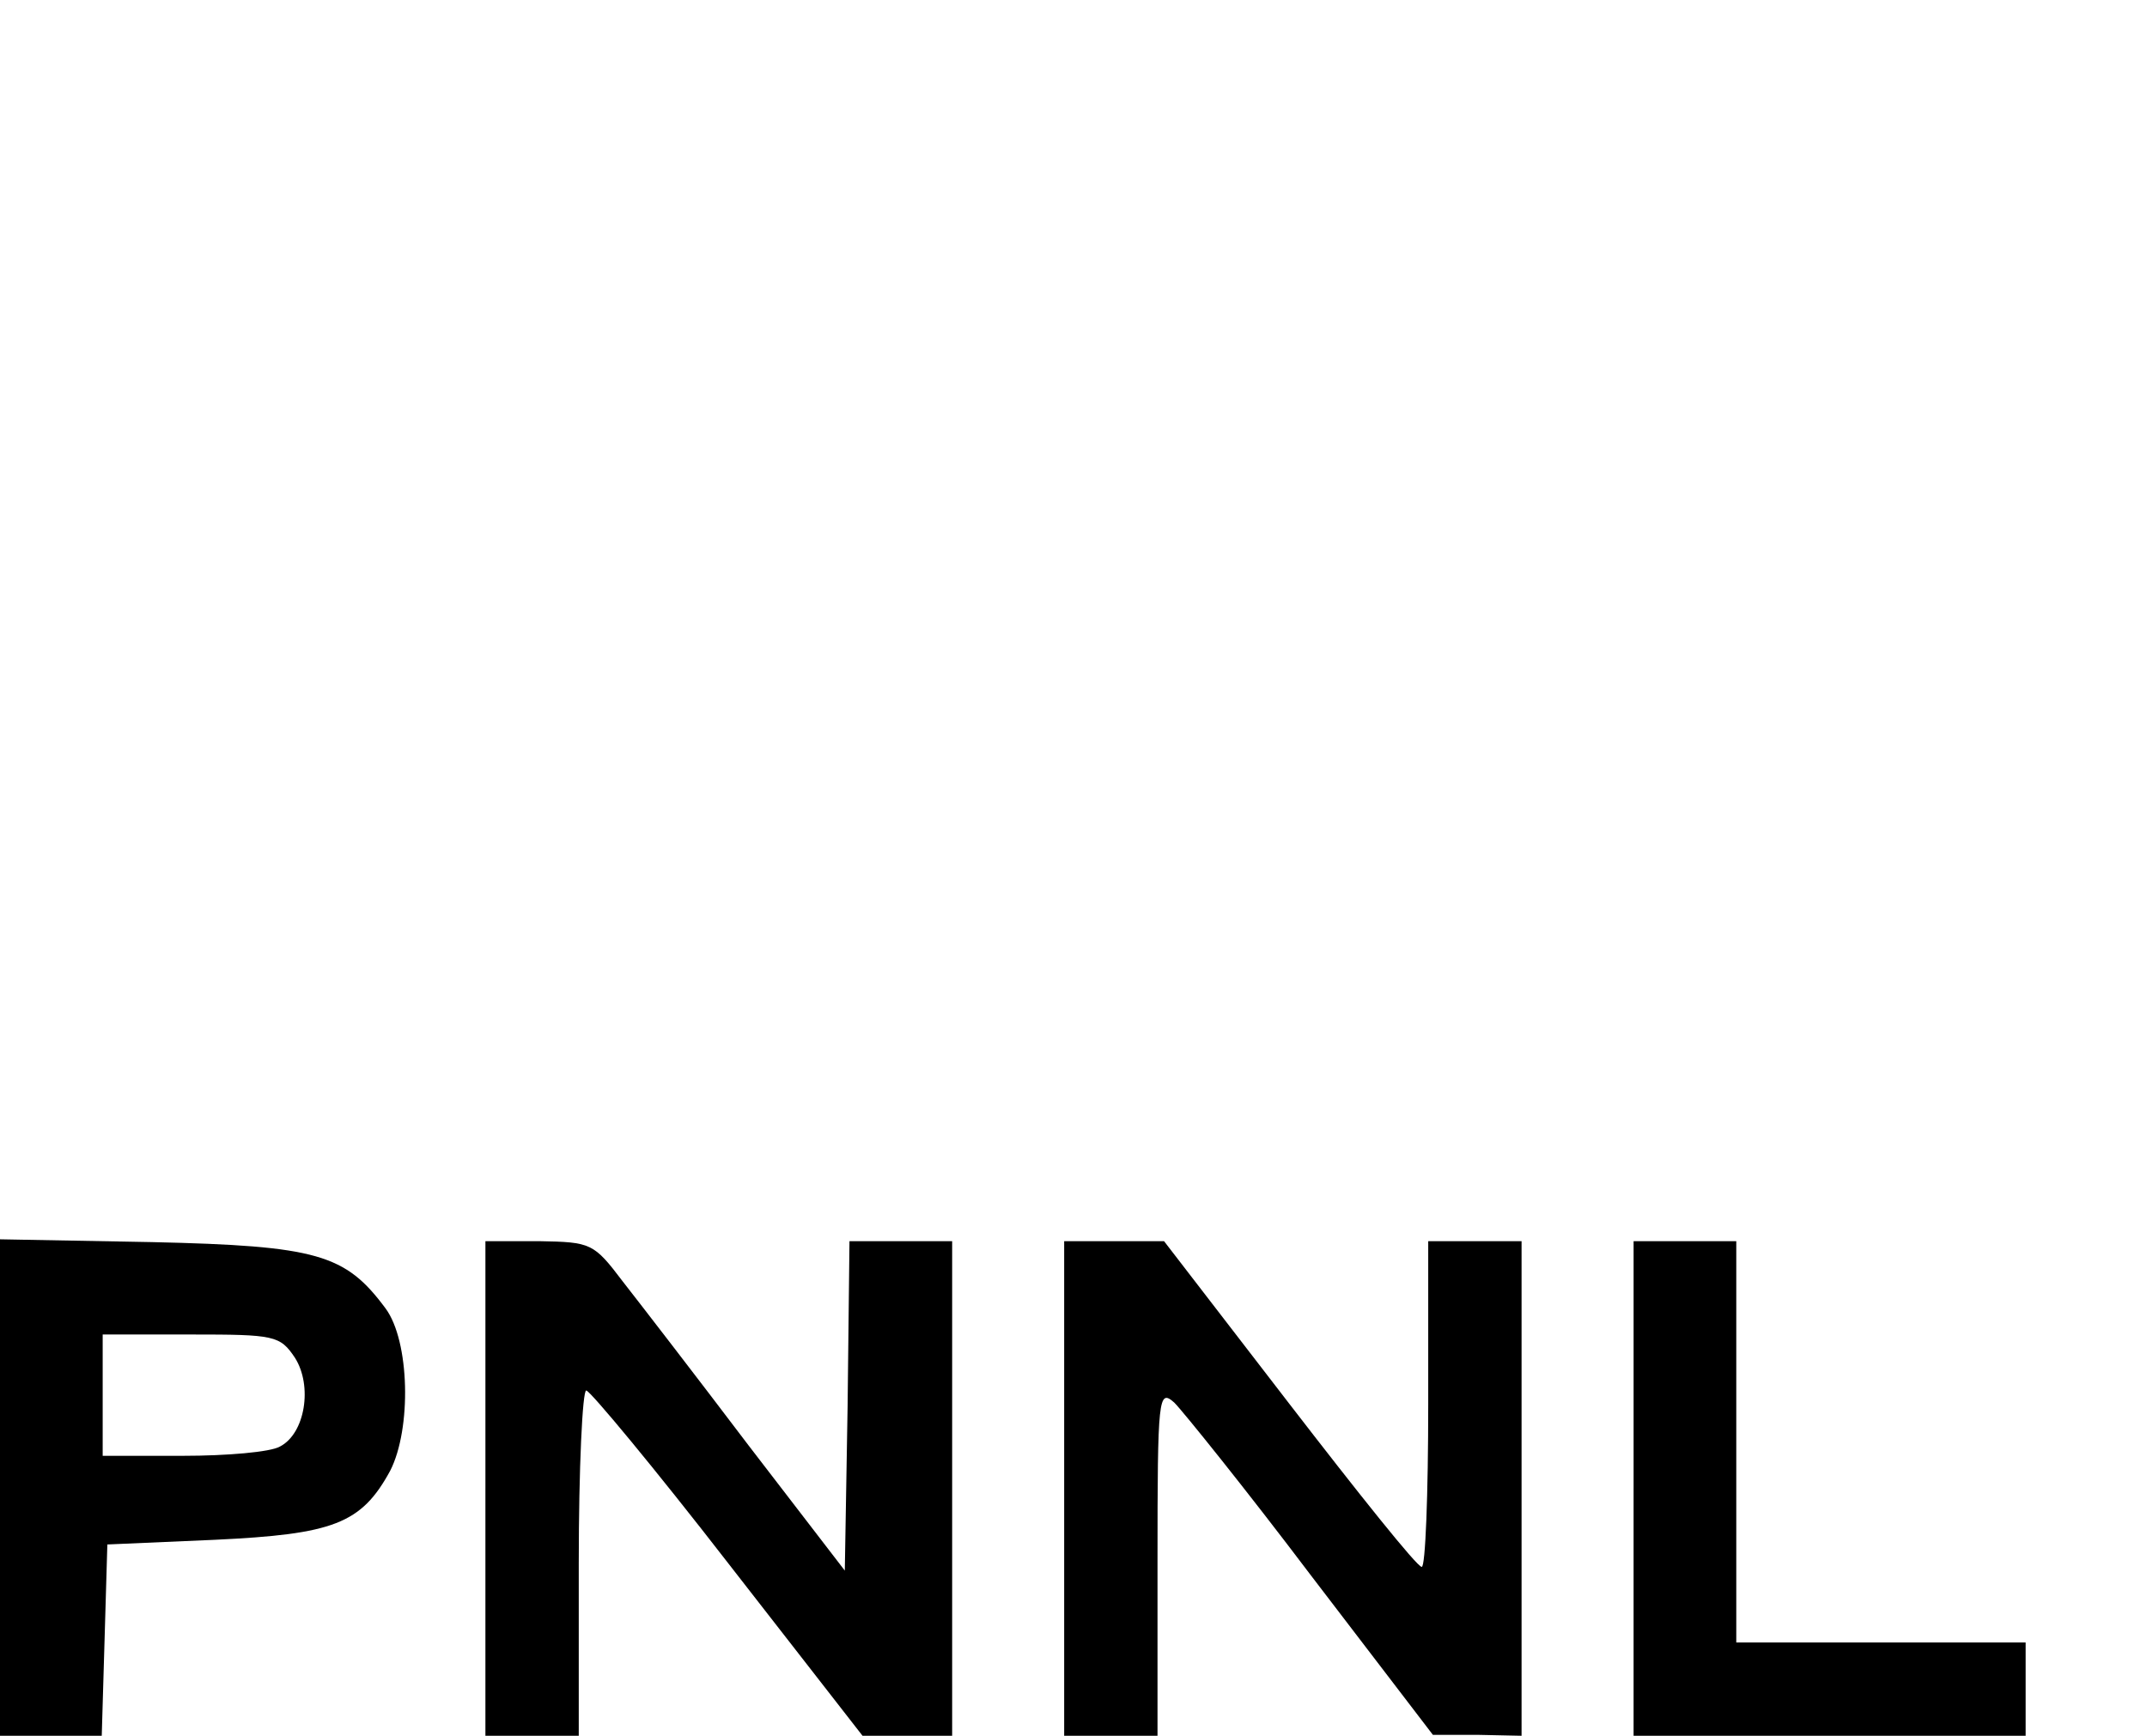 <?xml version="1.0" standalone="no"?>
<!DOCTYPE svg PUBLIC "-//W3C//DTD SVG 20010904//EN"
 "http://www.w3.org/TR/2001/REC-SVG-20010904/DTD/svg10.dtd">
<svg version="1.0" xmlns="http://www.w3.org/2000/svg"
 width="230pt" height="186pt" viewBox="0 0 230 186"
 preserveAspectRatio="xMidYMid meet">

<g transform="translate(0,186) scale(0.1,-0.1)"
fill="#000000" stroke="none">
<path d="M0 266 l0 -266 55 0 54 0 3 102 3 103 115 5 c127 6 157 17 188 74 23
45 21 139 -5 174 -43 58 -73 67 -250 71 l-163 3 0 -266z m316 139 c19 -30 11
-81 -16 -95 -10 -6 -57 -10 -104 -10 l-86 0 0 65 0 65 95 0 c89 0 95 -1 111
-25z"/>
<path d="M520 265 l0 -265 50 0 50 0 0 185 c0 102 4 185 8 185 4 0 73 -83 152
-185 l144 -185 48 0 48 0 0 265 0 265 -55 0 -55 0 -2 -177 -3 -176 -103 134
c-56 74 -117 153 -135 176 -31 41 -34 42 -89 43 l-58 0 0 -265z"/>
<path d="M1140 265 l0 -265 50 0 50 0 0 187 c0 177 1 185 18 170 9 -9 76 -92
147 -186 l130 -170 48 0 47 -1 0 265 0 265 -50 0 -50 0 0 -175 c0 -96 -3 -175
-7 -174 -5 0 -68 79 -142 175 l-134 174 -53 0 -54 0 0 -265z"/>
<path d="M1750 265 l0 -265 210 0 210 0 0 50 0 50 -155 0 -155 0 0 215 0 215
-55 0 -55 0 0 -265z"/>
</g>
</svg>
